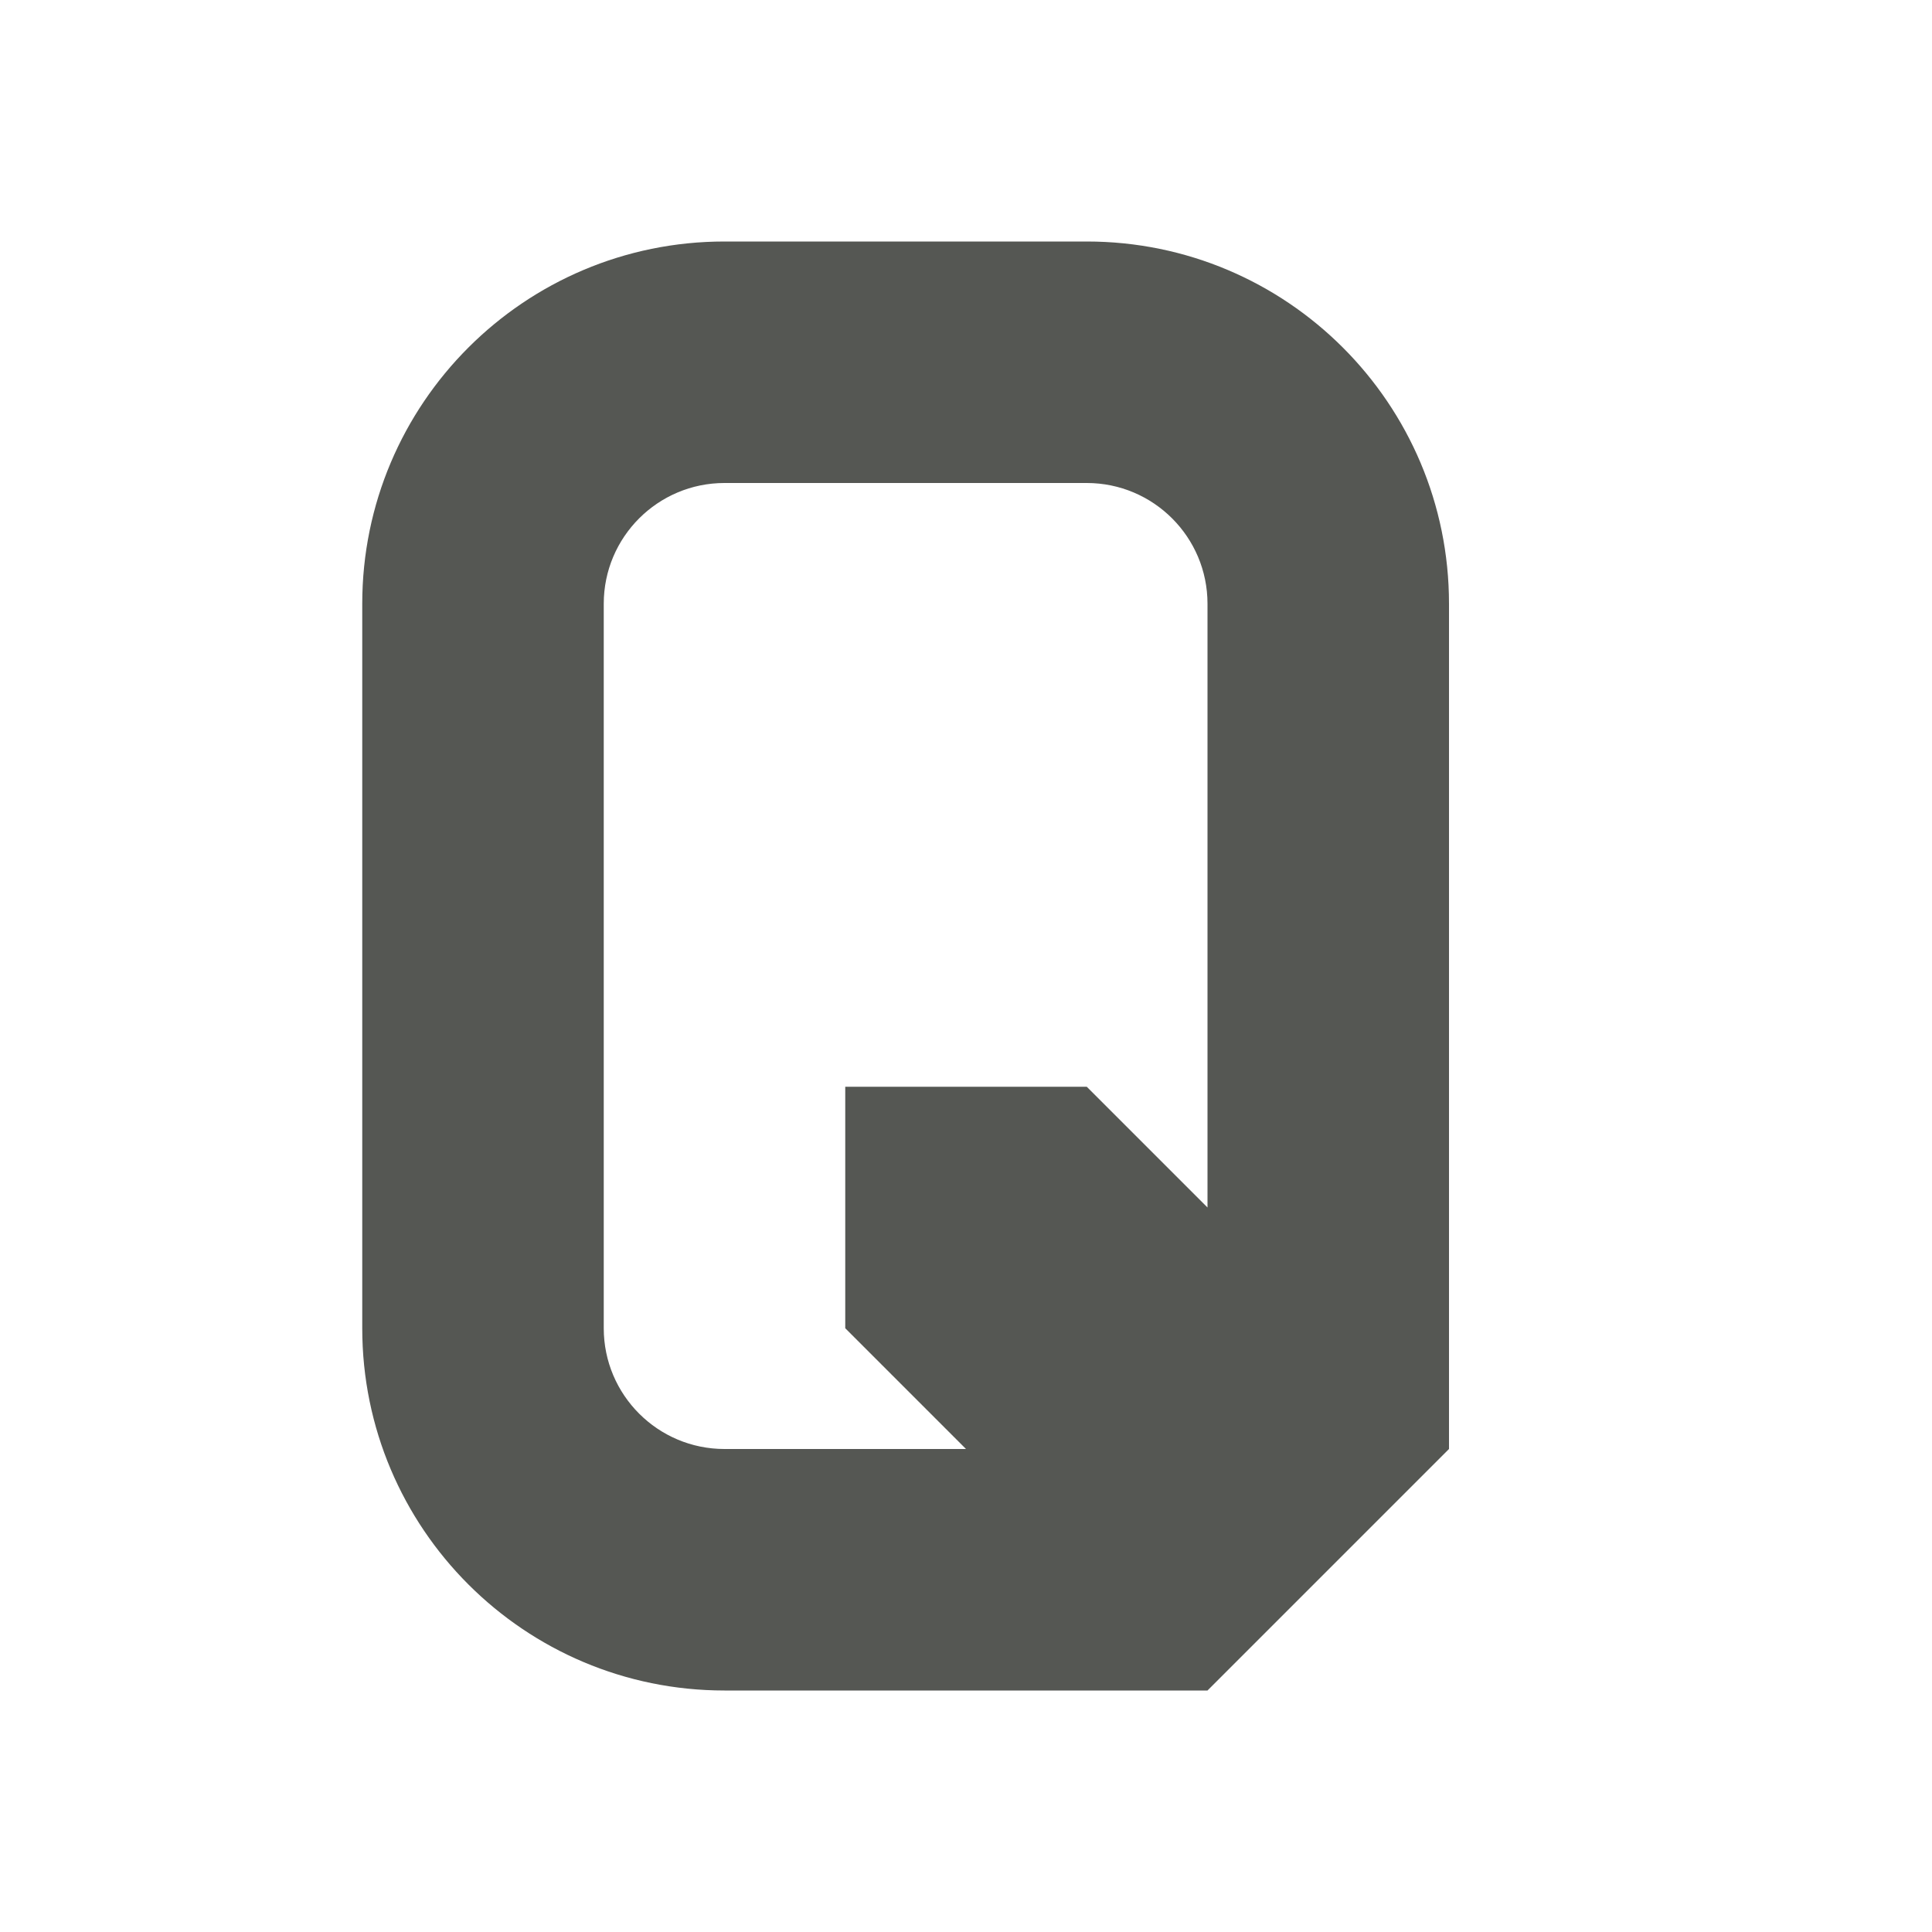 <svg xmlns="http://www.w3.org/2000/svg" viewBox="0 0 16 16">
  <path
     style="fill:#555753"
     d="M 6,2 C 4.343,2 3,3.343 3,5 v 6 c 0,1.657 1.343,3 3,3 h 4 l 2,-2 V 5 C 12,3.343 10.657,2 9,2 Z m 0,2 h 3 c 0.552,0 1,0.448 1,1 v 5 L 9,9 H 7 v 2 l 1,1 H 6 C 5.448,12 5,11.552 5,11 V 5 C 5,4.448 5.448,4 6,4 Z"
     />
</svg>
